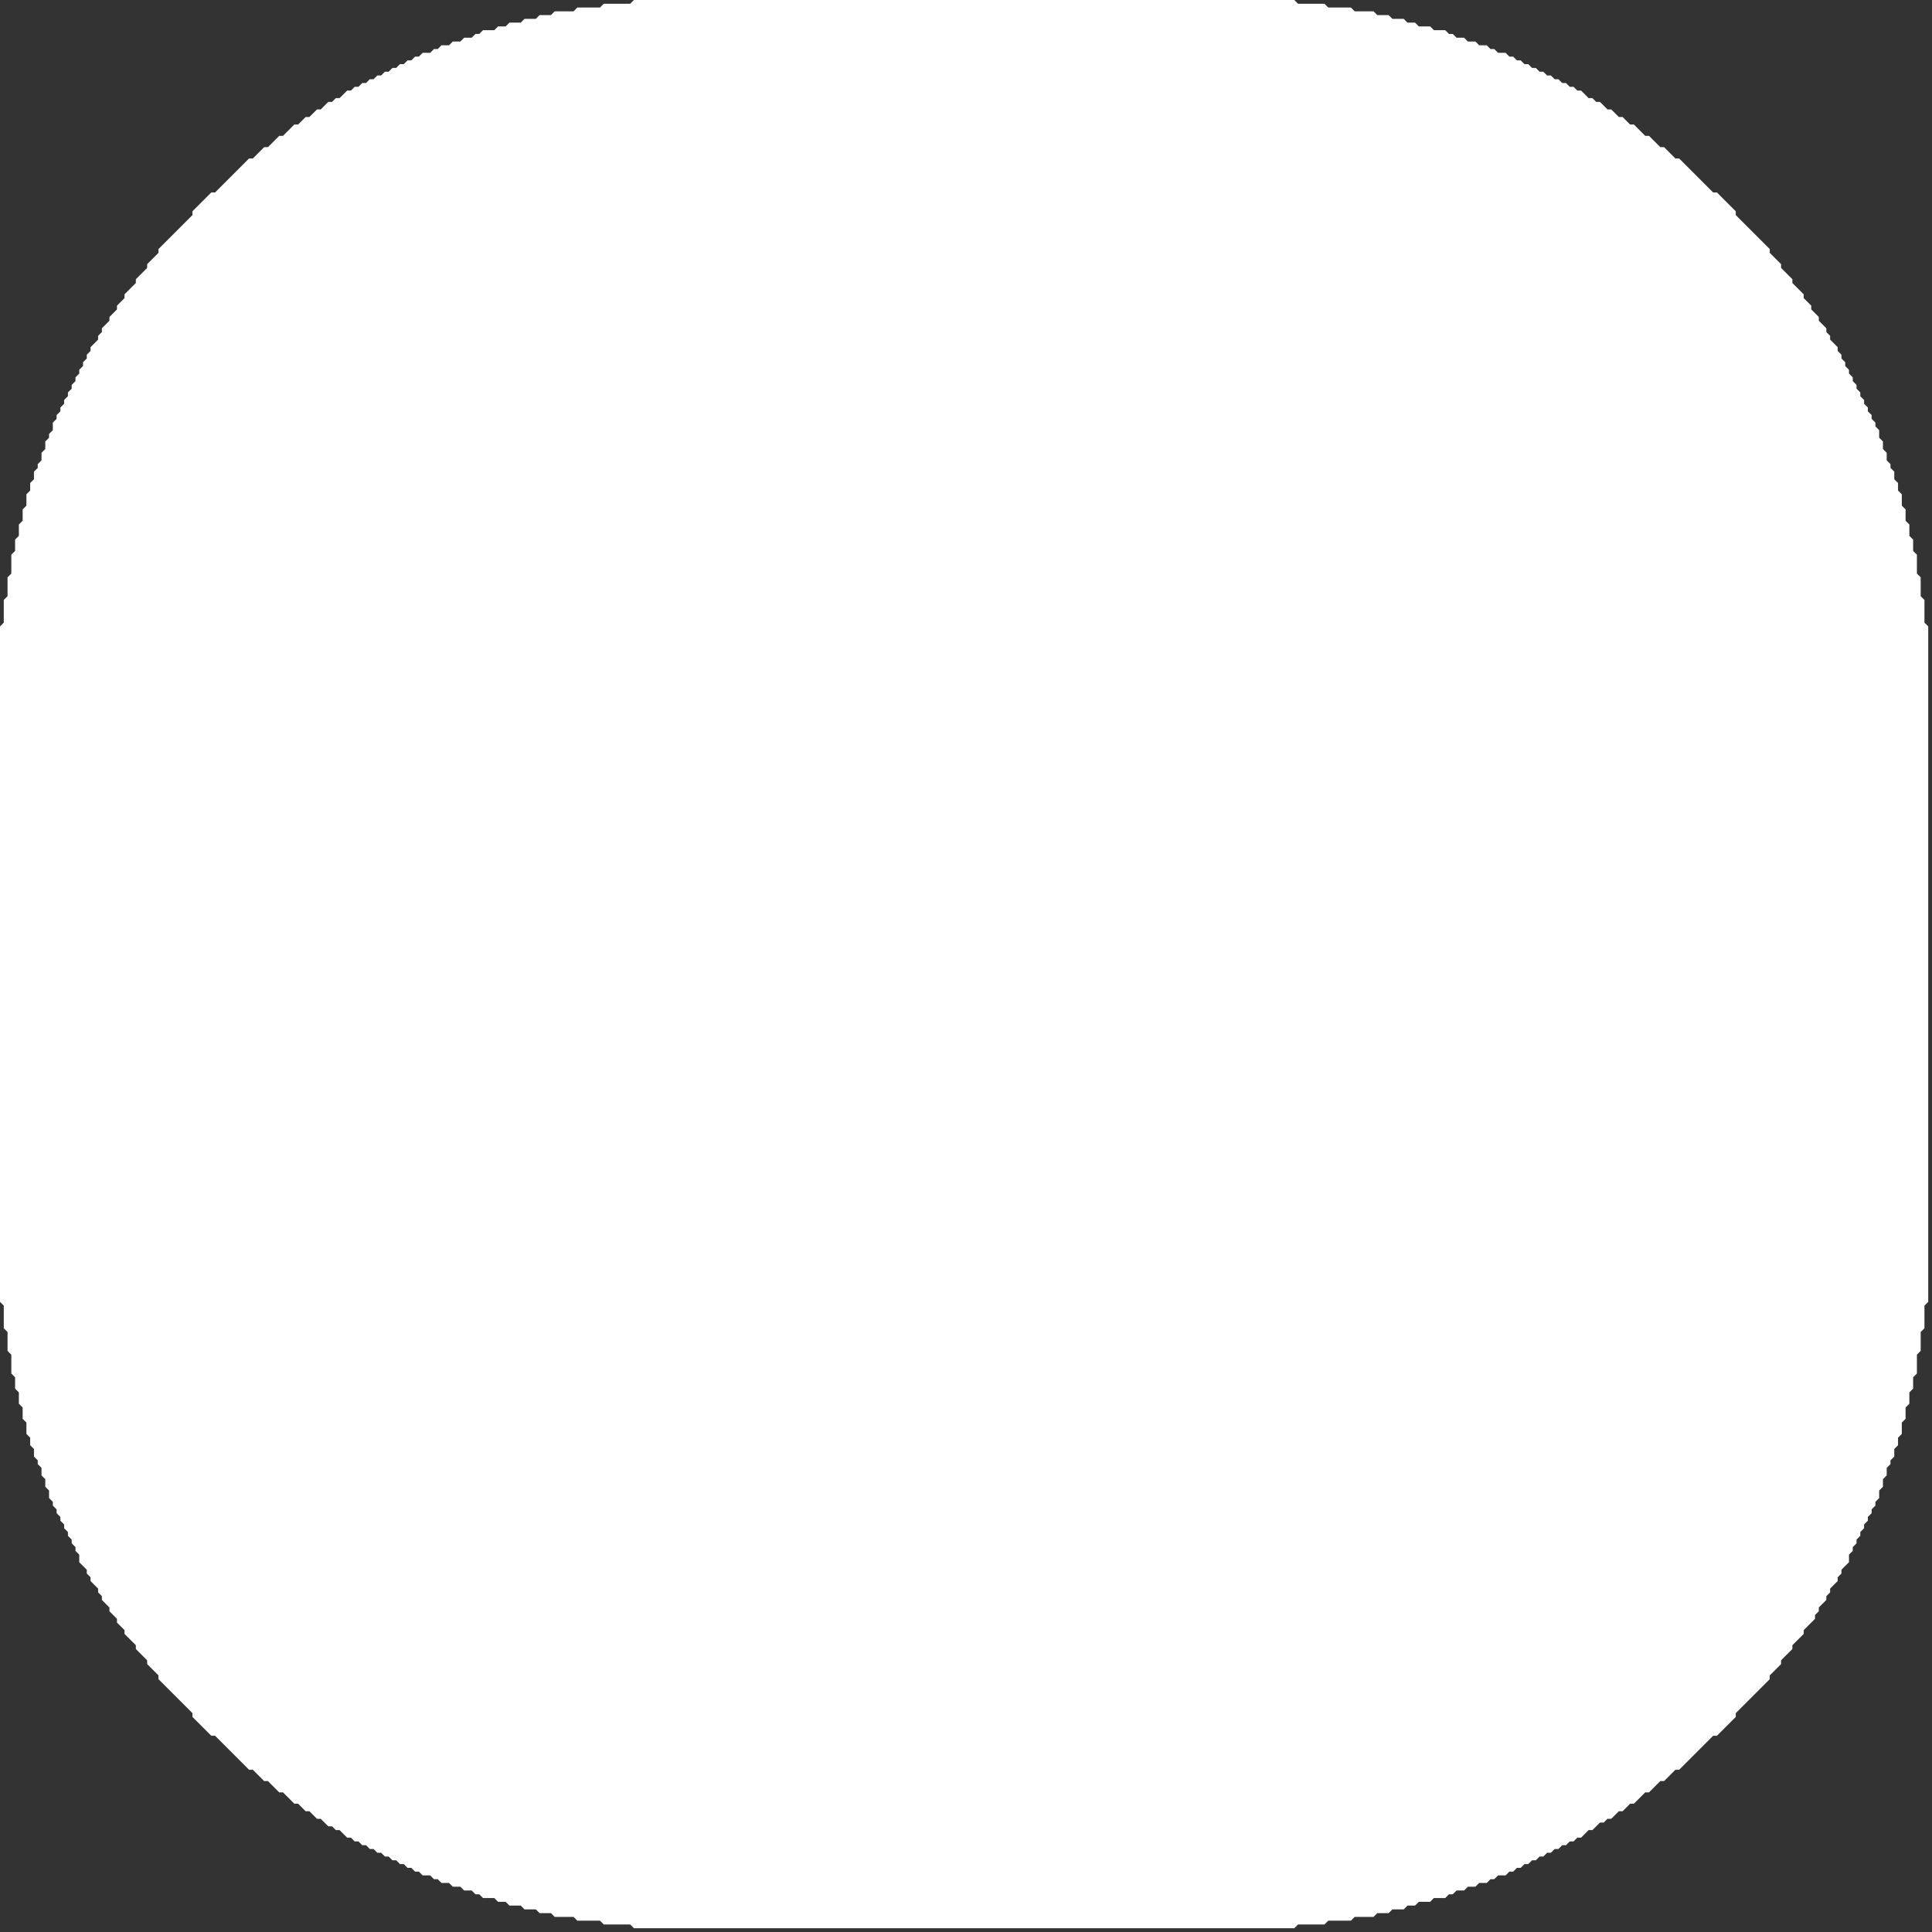 <?xml version="1.0" encoding="utf-8" ?>
<svg baseProfile="full" height="512" version="1.1" width="512" xmlns="http://www.w3.org/2000/svg" xmlns:ev="http://www.w3.org/2001/xml-events" xmlns:xlink="http://www.w3.org/1999/xlink"><rect width="100%" height="100%" fill="#333333" stroke="none"/><defs /><polygon fill="white" points="168.0,0.0 167.0,1.0 160.0,1.0 159.0,2.0 153.0,2.0 152.0,3.0 147.0,3.0 146.0,4.0 143.0,4.0 142.0,5.0 139.0,5.0 138.0,6.0 135.0,6.0 134.0,7.0 132.0,7.0 131.0,8.0 128.0,8.0 127.0,9.0 126.0,9.0 125.0,10.0 123.0,10.0 122.0,11.0 120.0,11.0 119.0,12.0 117.0,12.0 116.0,13.0 115.0,13.0 114.0,14.0 112.0,14.0 111.0,15.0 110.0,15.0 109.0,16.0 108.0,16.0 107.0,17.0 106.0,17.0 105.0,18.0 104.0,18.0 103.0,19.0 102.0,19.0 101.0,20.0 100.0,20.0 99.0,21.0 98.0,21.0 97.0,22.0 96.0,22.0 95.0,23.0 94.0,23.0 93.0,24.0 92.0,24.0 90.0,26.0 89.0,26.0 88.0,27.0 87.0,27.0 85.0,29.0 84.0,29.0 82.0,31.0 81.0,31.0 79.0,33.0 78.0,33.0 75.0,36.0 74.0,36.0 71.0,39.0 70.0,39.0 67.0,42.0 66.0,42.0 57.0,51.0 56.0,51.0 51.0,56.0 51.0,57.0 42.0,66.0 42.0,67.0 39.0,70.0 39.0,71.0 36.0,74.0 36.0,75.0 33.0,78.0 33.0,79.0 31.0,81.0 31.0,82.0 29.0,84.0 29.0,85.0 27.0,87.0 27.0,88.0 26.0,89.0 26.0,90.0 24.0,92.0 24.0,93.0 23.0,94.0 23.0,95.0 22.0,96.0 22.0,97.0 21.0,98.0 21.0,99.0 20.0,100.0 20.0,101.0 19.0,102.0 19.0,103.0 18.0,104.0 18.0,105.0 17.0,106.0 17.0,107.0 16.0,108.0 16.0,109.0 15.0,110.0 15.0,111.0 14.0,112.0 14.0,114.0 13.0,115.0 13.0,116.0 12.0,117.0 12.0,119.0 11.0,120.0 11.0,122.0 10.0,123.0 10.0,124.0 9.0,125.0 9.0,127.0 8.0,128.0 8.0,130.0 7.0,131.0 7.0,134.0 6.0,135.0 6.0,138.0 5.0,139.0 5.0,142.0 4.0,143.0 4.0,146.0 3.0,147.0 3.0,152.0 2.0,153.0 2.0,158.0 1.0,159.0 1.0,165.0 0.0,166.0 0.0,345.0 1.0,346.0 1.0,352.0 2.0,353.0 2.0,358.0 3.0,359.0 3.0,364.0 4.0,365.0 4.0,368.0 5.0,369.0 5.0,372.0 6.0,373.0 6.0,376.0 7.0,377.0 7.0,380.0 8.0,381.0 8.0,383.0 9.0,384.0 9.0,386.0 10.0,387.0 10.0,388.0 11.0,389.0 11.0,391.0 12.0,392.0 12.0,394.0 13.0,395.0 13.0,397.0 14.0,398.0 14.0,399.0 15.0,400.0 15.0,401.0 16.0,402.0 16.0,403.0 17.0,404.0 17.0,405.0 18.0,406.0 18.0,407.0 19.0,408.0 19.0,409.0 20.0,410.0 20.0,411.0 21.0,412.0 21.0,414.0 23.0,416.0 23.0,417.0 24.0,418.0 24.0,419.0 26.0,421.0 26.0,422.0 27.0,423.0 27.0,424.0 29.0,426.0 29.0,427.0 31.0,429.0 31.0,430.0 33.0,432.0 33.0,433.0 36.0,436.0 36.0,437.0 39.0,440.0 39.0,441.0 42.0,444.0 42.0,445.0 51.0,454.0 51.0,455.0 56.0,460.0 57.0,460.0 66.0,469.0 67.0,469.0 70.0,472.0 71.0,472.0 74.0,475.0 75.0,475.0 78.0,478.0 79.0,478.0 81.0,480.0 82.0,480.0 84.0,482.0 85.0,482.0 87.0,484.0 88.0,484.0 89.0,485.0 90.0,485.0 92.0,487.0 93.0,487.0 94.0,488.0 95.0,488.0 96.0,489.0 97.0,489.0 98.0,490.0 99.0,490.0 100.0,491.0 101.0,491.0 102.0,492.0 103.0,492.0 104.0,493.0 105.0,493.0 106.0,494.0 107.0,494.0 108.0,495.0 109.0,495.0 110.0,496.0 111.0,496.0 112.0,497.0 114.0,497.0 115.0,498.0 116.0,498.0 117.0,499.0 119.0,499.0 120.0,500.0 122.0,500.0 123.0,501.0 125.0,501.0 126.0,502.0 127.0,502.0 128.0,503.0 131.0,503.0 132.0,504.0 134.0,504.0 135.0,505.0 138.0,505.0 139.0,506.0 142.0,506.0 143.0,507.0 146.0,507.0 147.0,508.0 152.0,508.0 153.0,509.0 159.0,509.0 160.0,510.0 167.0,510.0 168.0,511.0 343.0,511.0 344.0,510.0 351.0,510.0 352.0,509.0 358.0,509.0 359.0,508.0 364.0,508.0 365.0,507.0 368.0,507.0 369.0,506.0 372.0,506.0 373.0,505.0 375.0,505.0 376.0,504.0 379.0,504.0 380.0,503.0 383.0,503.0 384.0,502.0 385.0,502.0 386.0,501.0 388.0,501.0 389.0,500.0 391.0,500.0 392.0,499.0 394.0,499.0 395.0,498.0 396.0,498.0 397.0,497.0 399.0,497.0 400.0,496.0 401.0,496.0 402.0,495.0 403.0,495.0 404.0,494.0 405.0,494.0 406.0,493.0 407.0,493.0 408.0,492.0 409.0,492.0 410.0,491.0 411.0,491.0 412.0,490.0 413.0,490.0 414.0,489.0 415.0,489.0 416.0,488.0 417.0,488.0 418.0,487.0 419.0,487.0 421.0,485.0 422.0,485.0 424.0,483.0 425.0,483.0 426.0,482.0 427.0,482.0 429.0,480.0 430.0,480.0 432.0,478.0 433.0,478.0 436.0,475.0 437.0,475.0 440.0,472.0 441.0,472.0 444.0,469.0 445.0,469.0 454.0,460.0 455.0,460.0 460.0,455.0 460.0,454.0 469.0,445.0 469.0,444.0 472.0,441.0 472.0,440.0 475.0,437.0 475.0,436.0 478.0,433.0 478.0,432.0 481.0,429.0 481.0,428.0 482.0,427.0 482.0,426.0 484.0,424.0 484.0,423.0 485.0,422.0 485.0,421.0 487.0,419.0 487.0,418.0 488.0,417.0 488.0,416.0 490.0,414.0 490.0,412.0 491.0,411.0 491.0,410.0 492.0,409.0 492.0,408.0 493.0,407.0 493.0,406.0 494.0,405.0 494.0,404.0 495.0,403.0 495.0,402.0 496.0,401.0 496.0,400.0 497.0,399.0 497.0,398.0 498.0,397.0 498.0,395.0 499.0,394.0 499.0,392.0 500.0,391.0 500.0,389.0 501.0,388.0 501.0,387.0 502.0,386.0 502.0,384.0 503.0,383.0 503.0,381.0 504.0,380.0 504.0,377.0 505.0,376.0 505.0,373.0 506.0,372.0 506.0,369.0 507.0,368.0 507.0,365.0 508.0,364.0 508.0,359.0 509.0,358.0 509.0,353.0 510.0,352.0 510.0,346.0 511.0,345.0 511.0,166.0 510.0,165.0 510.0,159.0 509.0,158.0 509.0,153.0 508.0,152.0 508.0,147.0 507.0,146.0 507.0,143.0 506.0,142.0 506.0,139.0 505.0,138.0 505.0,135.0 504.0,134.0 504.0,131.0 503.0,130.0 503.0,128.0 502.0,127.0 502.0,125.0 501.0,124.0 501.0,123.0 500.0,122.0 500.0,120.0 499.0,119.0 499.0,117.0 498.0,116.0 498.0,114.0 497.0,113.0 497.0,112.0 496.0,111.0 496.0,110.0 495.0,109.0 495.0,108.0 494.0,107.0 494.0,106.0 493.0,105.0 493.0,104.0 492.0,103.0 492.0,102.0 491.0,101.0 491.0,100.0 490.0,99.0 490.0,98.0 489.0,97.0 489.0,96.0 488.0,95.0 488.0,94.0 487.0,93.0 487.0,92.0 485.0,90.0 485.0,89.0 484.0,88.0 484.0,87.0 482.0,85.0 482.0,84.0 480.0,82.0 480.0,81.0 478.0,79.0 478.0,78.0 475.0,75.0 475.0,74.0 472.0,71.0 472.0,70.0 469.0,67.0 469.0,66.0 460.0,57.0 460.0,56.0 455.0,51.0 454.0,51.0 445.0,42.0 444.0,42.0 441.0,39.0 440.0,39.0 437.0,36.0 436.0,36.0 433.0,33.0 432.0,33.0 430.0,31.0 429.0,31.0 427.0,29.0 426.0,29.0 424.0,27.0 423.0,27.0 422.0,26.0 421.0,26.0 419.0,24.0 418.0,24.0 417.0,23.0 416.0,23.0 415.0,22.0 414.0,22.0 413.0,21.0 412.0,21.0 411.0,20.0 410.0,20.0 409.0,19.0 408.0,19.0 407.0,18.0 406.0,18.0 405.0,17.0 404.0,17.0 403.0,16.0 402.0,16.0 401.0,15.0 400.0,15.0 399.0,14.0 397.0,14.0 396.0,13.0 395.0,13.0 394.0,12.0 392.0,12.0 391.0,11.0 389.0,11.0 388.0,10.0 386.0,10.0 385.0,9.0 384.0,9.0 383.0,8.0 380.0,8.0 379.0,7.0 376.0,7.0 375.0,6.0 373.0,6.0 372.0,5.0 369.0,5.0 368.0,4.0 365.0,4.0 364.0,3.0 359.0,3.0 358.0,2.0 352.0,2.0 351.0,1.0 344.0,1.0 343.0,0.0" /></svg>